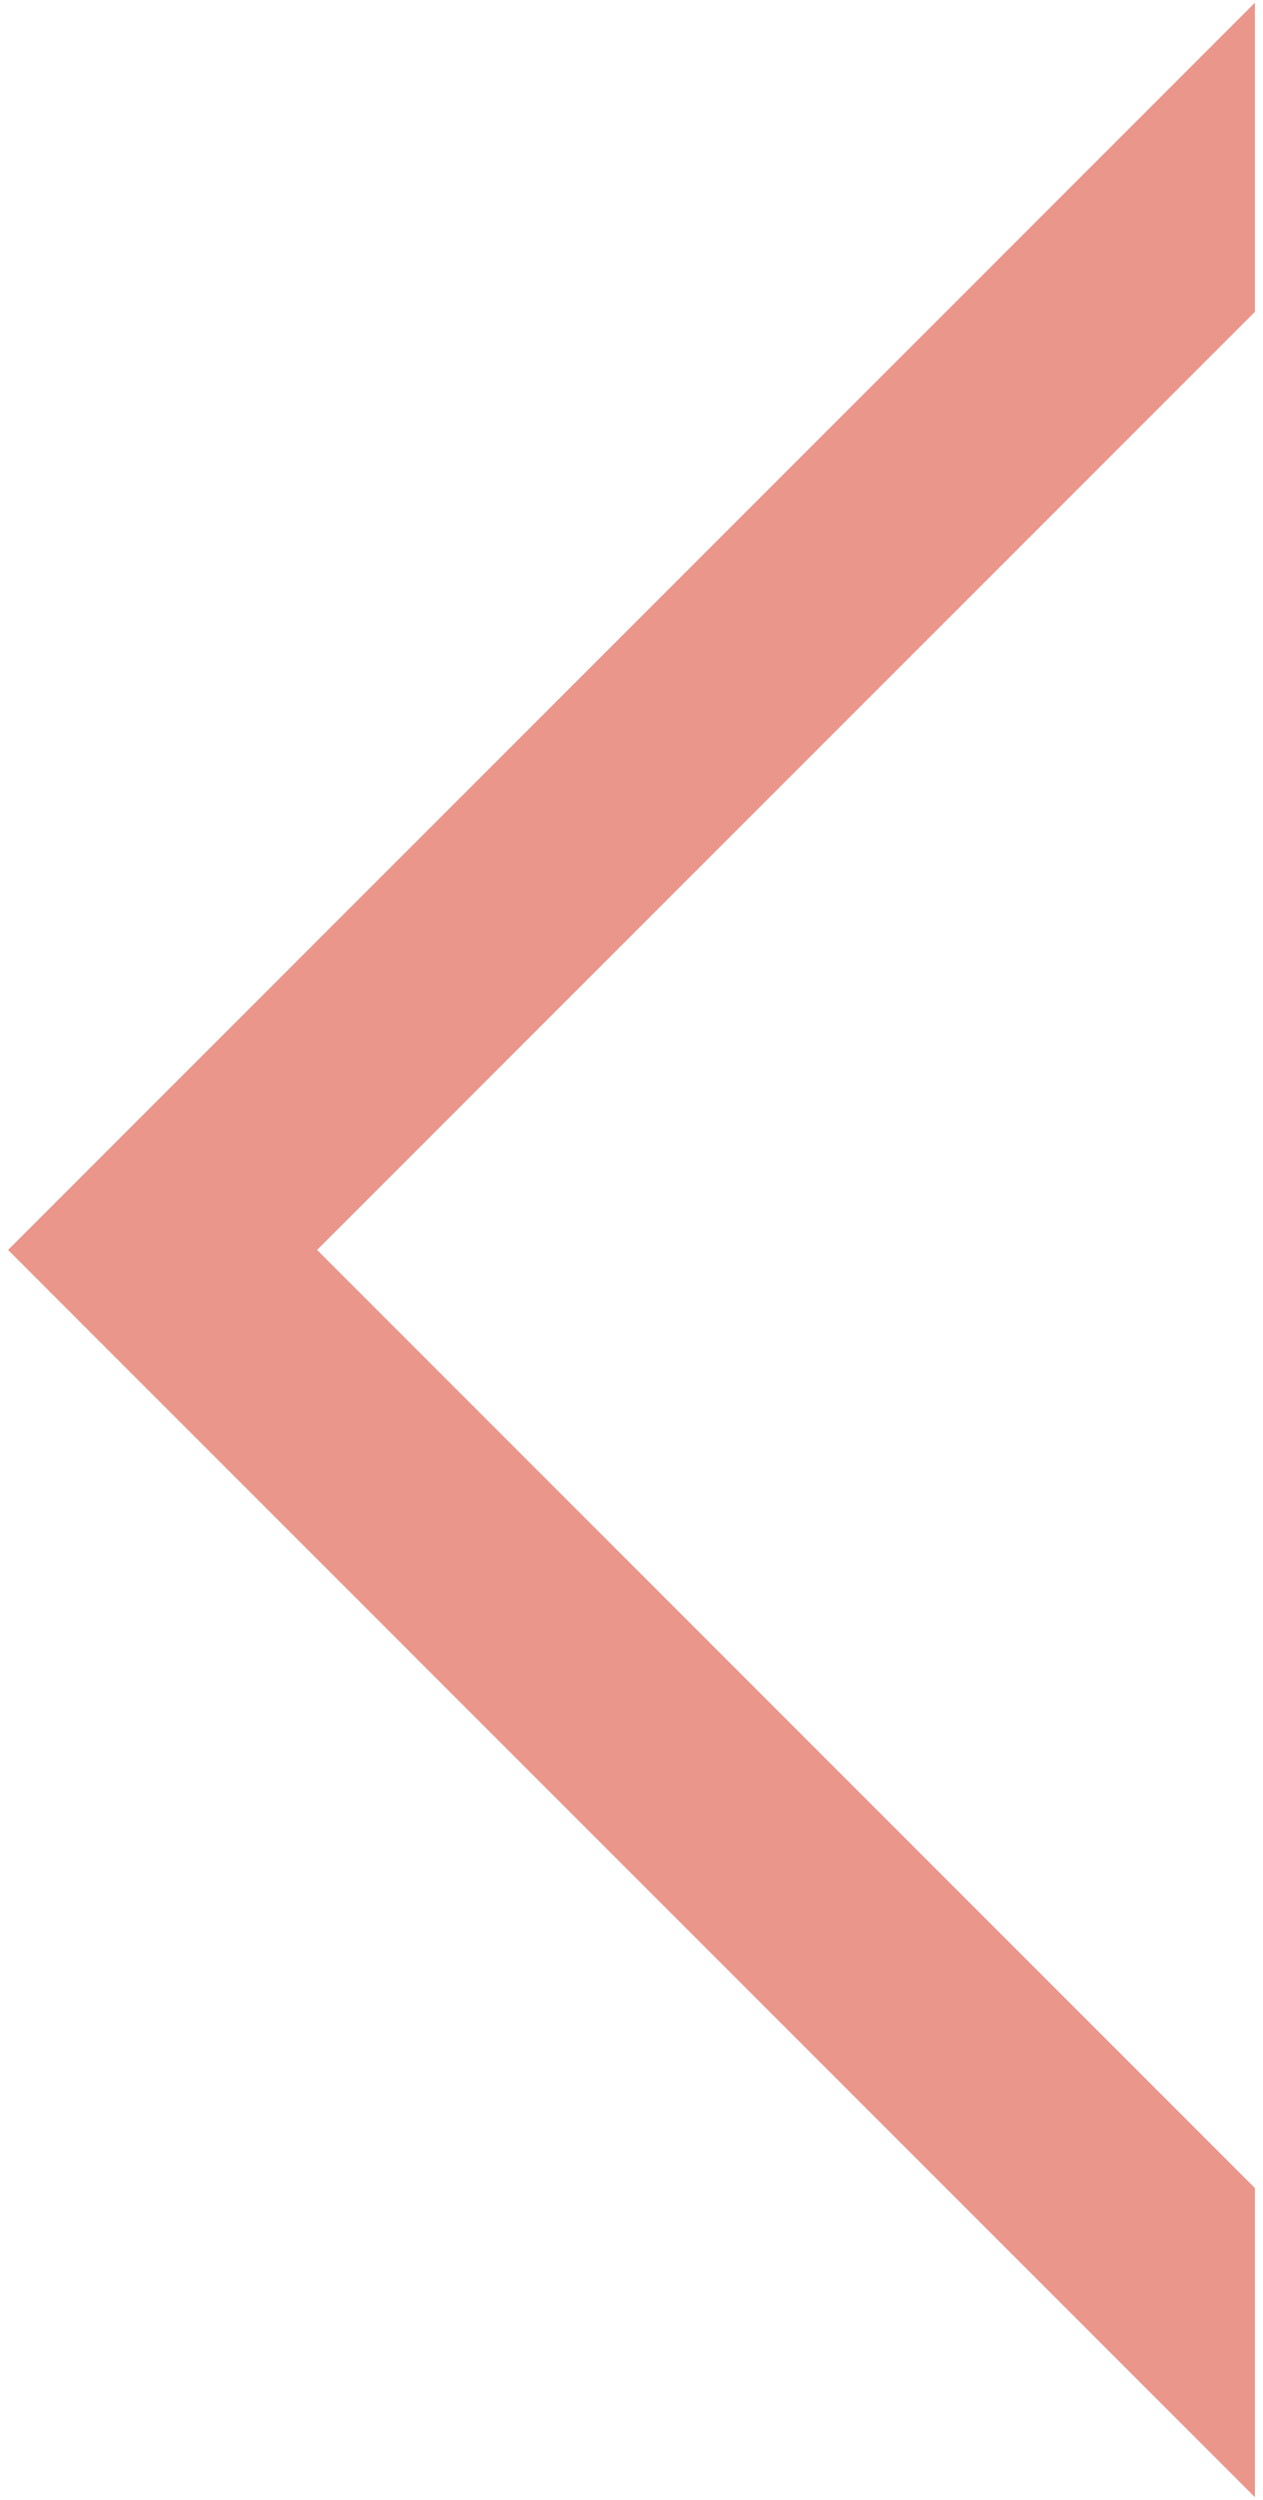 <?xml version="1.0" encoding="utf-8"?>
<!-- Generator: Adobe Illustrator 28.0.0, SVG Export Plug-In . SVG Version: 6.00 Build 0)  -->
<svg version="1.1" id="レイヤー_1" xmlns="http://www.w3.org/2000/svg" xmlns:xlink="http://www.w3.org/1999/xlink" x="0px"
	 y="0px" viewBox="0 0 47 93" style="enable-background:new 0 0 47 93;" xml:space="preserve">
<style type="text/css">
	.st0{fill:#EA968B;}
</style>
<polygon class="st0" points="46.7,81.4 11.8,46.5 46.7,11.6 46.7,0.1 46.7,0.1 0.3,46.5 46.7,92.9 46.7,92.9 "/>
</svg>
